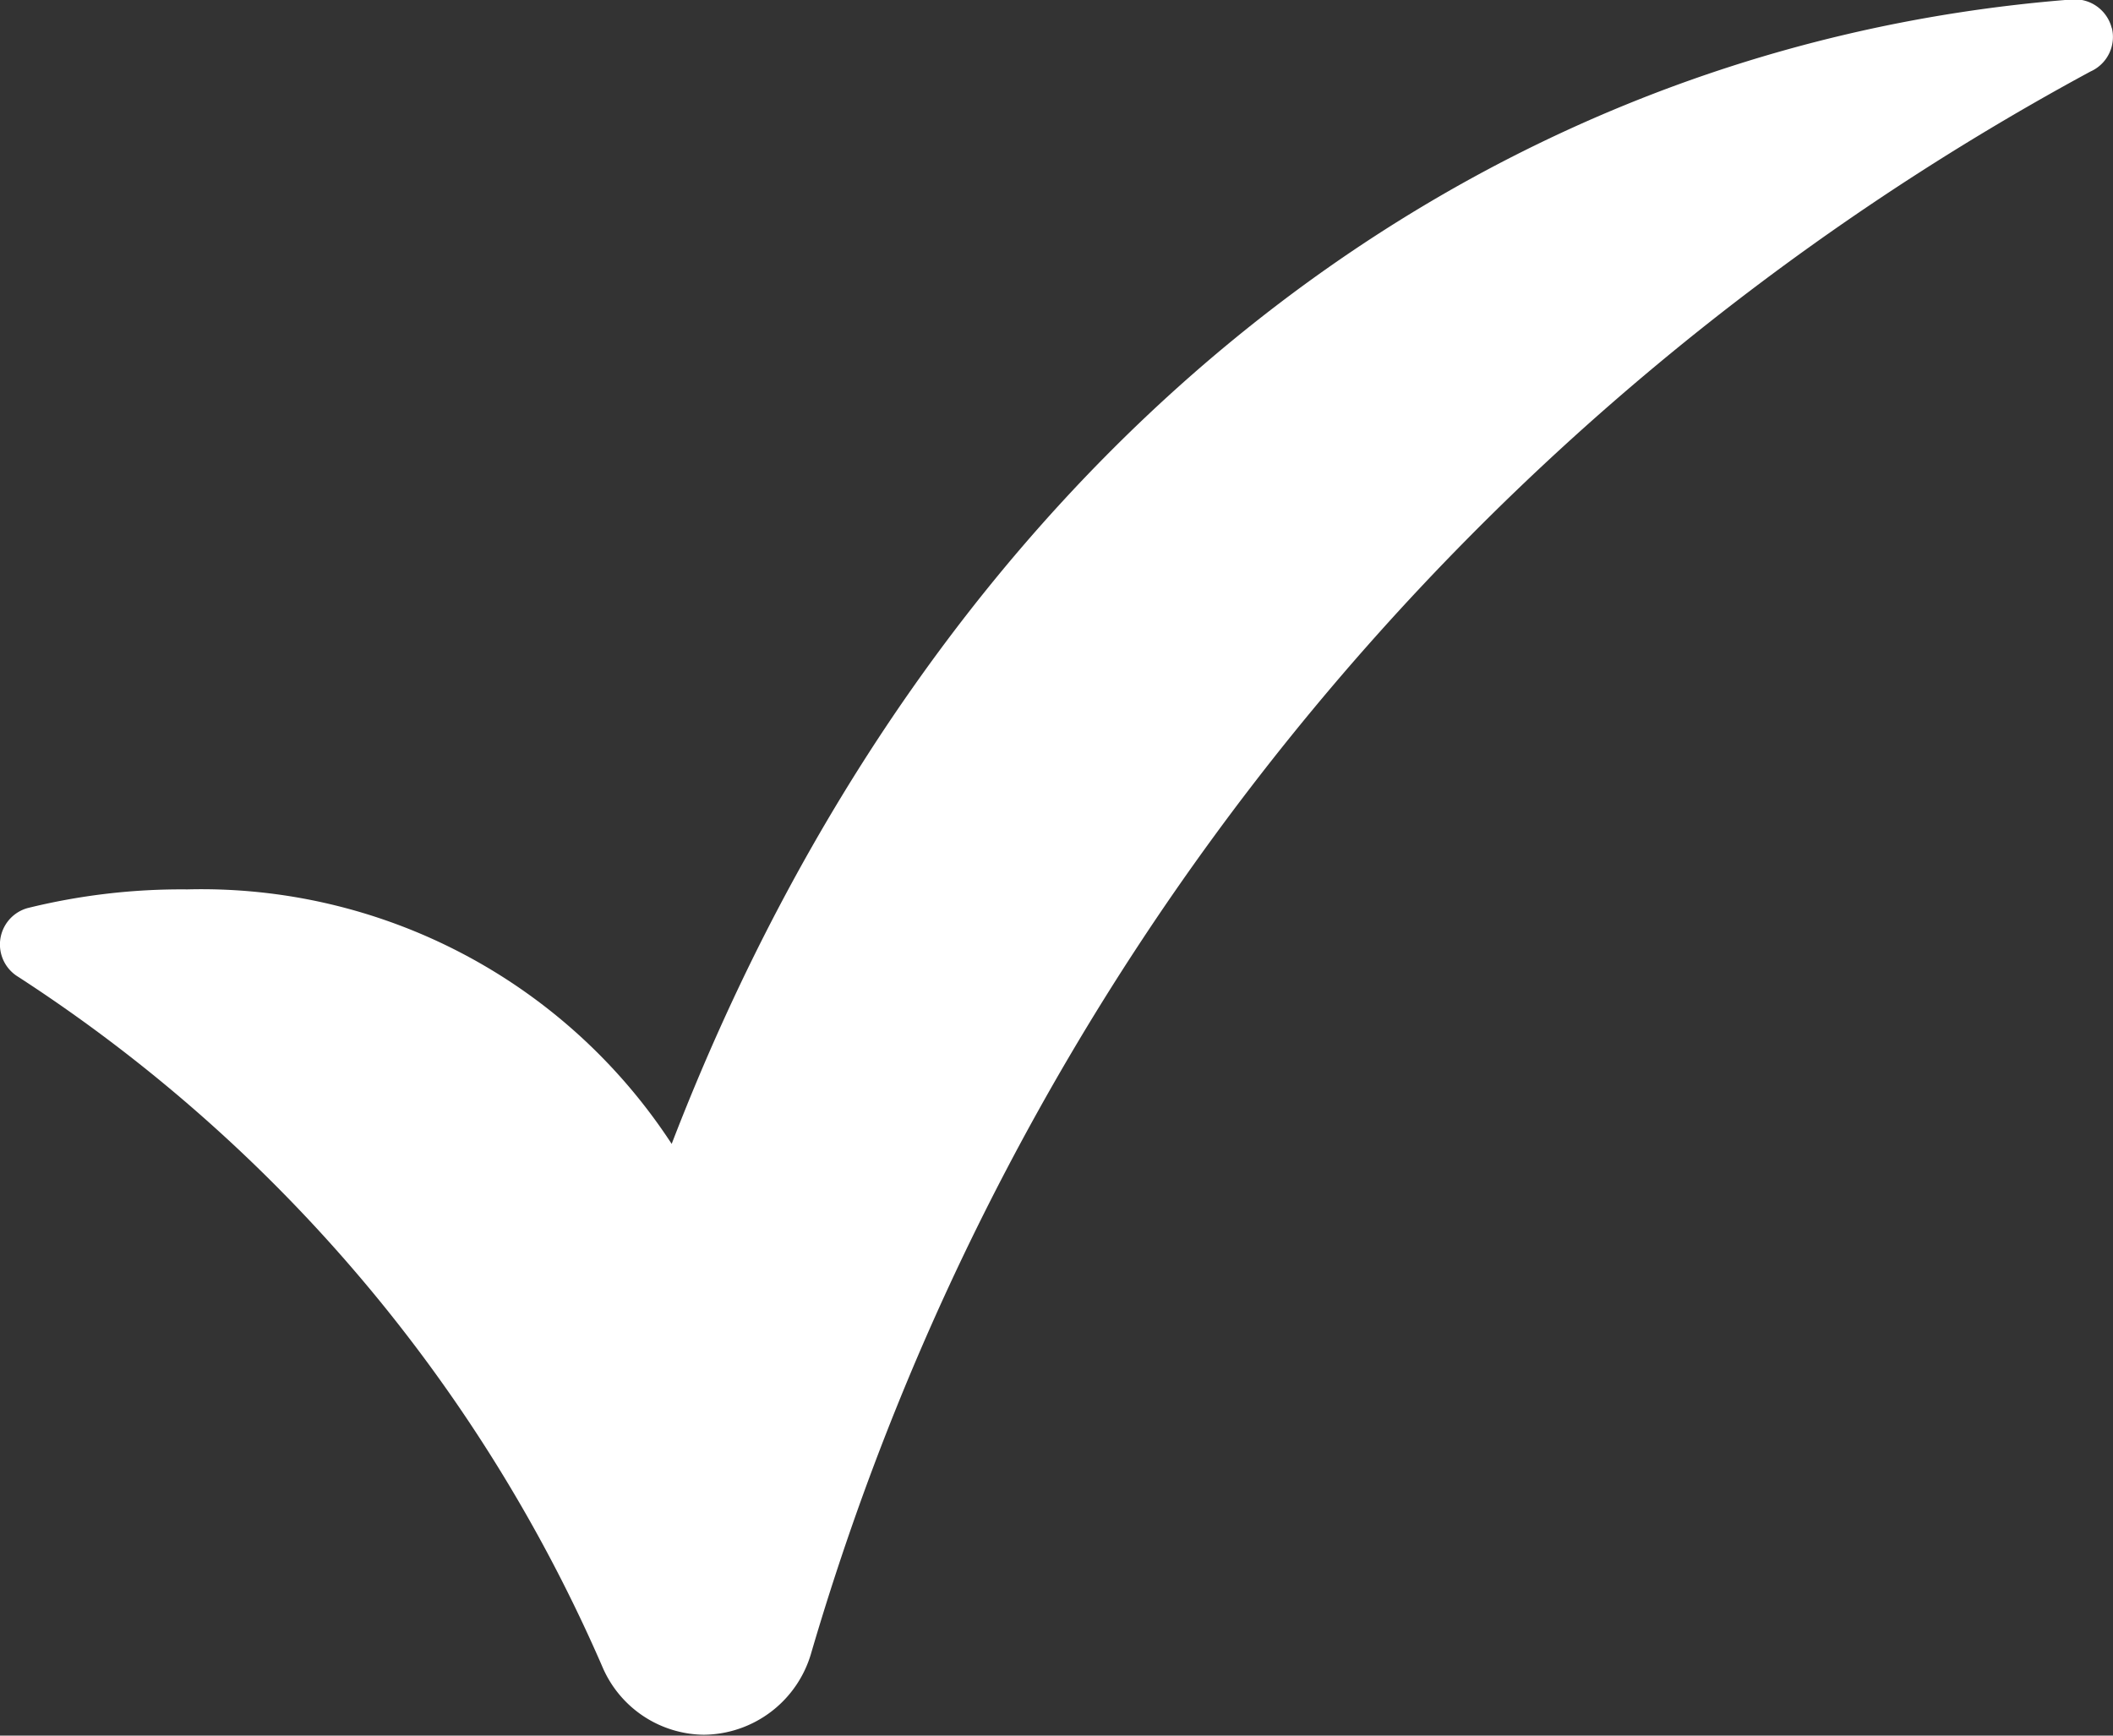 <svg xmlns="http://www.w3.org/2000/svg" width="14.537" height="11.941" viewBox="0 0 14.537 11.941">
  <rect x="0" y="0" width="14.537" height="11.941" fill="#333333" stroke="none"/>
  <path id="Path_17" data-name="Path 17" d="M119.525,78.949a.262.262,0,0,0-.272-.2c-4.292.333-7.86,3.262-9.636,7.874a3.863,3.863,0,0,0-3.333-1.751,4.408,4.408,0,0,0-1.1.129.26.26,0,0,0-.062.473,10.763,10.763,0,0,1,4.022,4.755.768.768,0,0,0,.694.459.776.776,0,0,0,.74-.566,18.178,18.178,0,0,1,8.8-10.877.26.26,0,0,0,.147-.3Z" transform="translate(-104.996 -78.753)" fill="#fff"/>
</svg>
